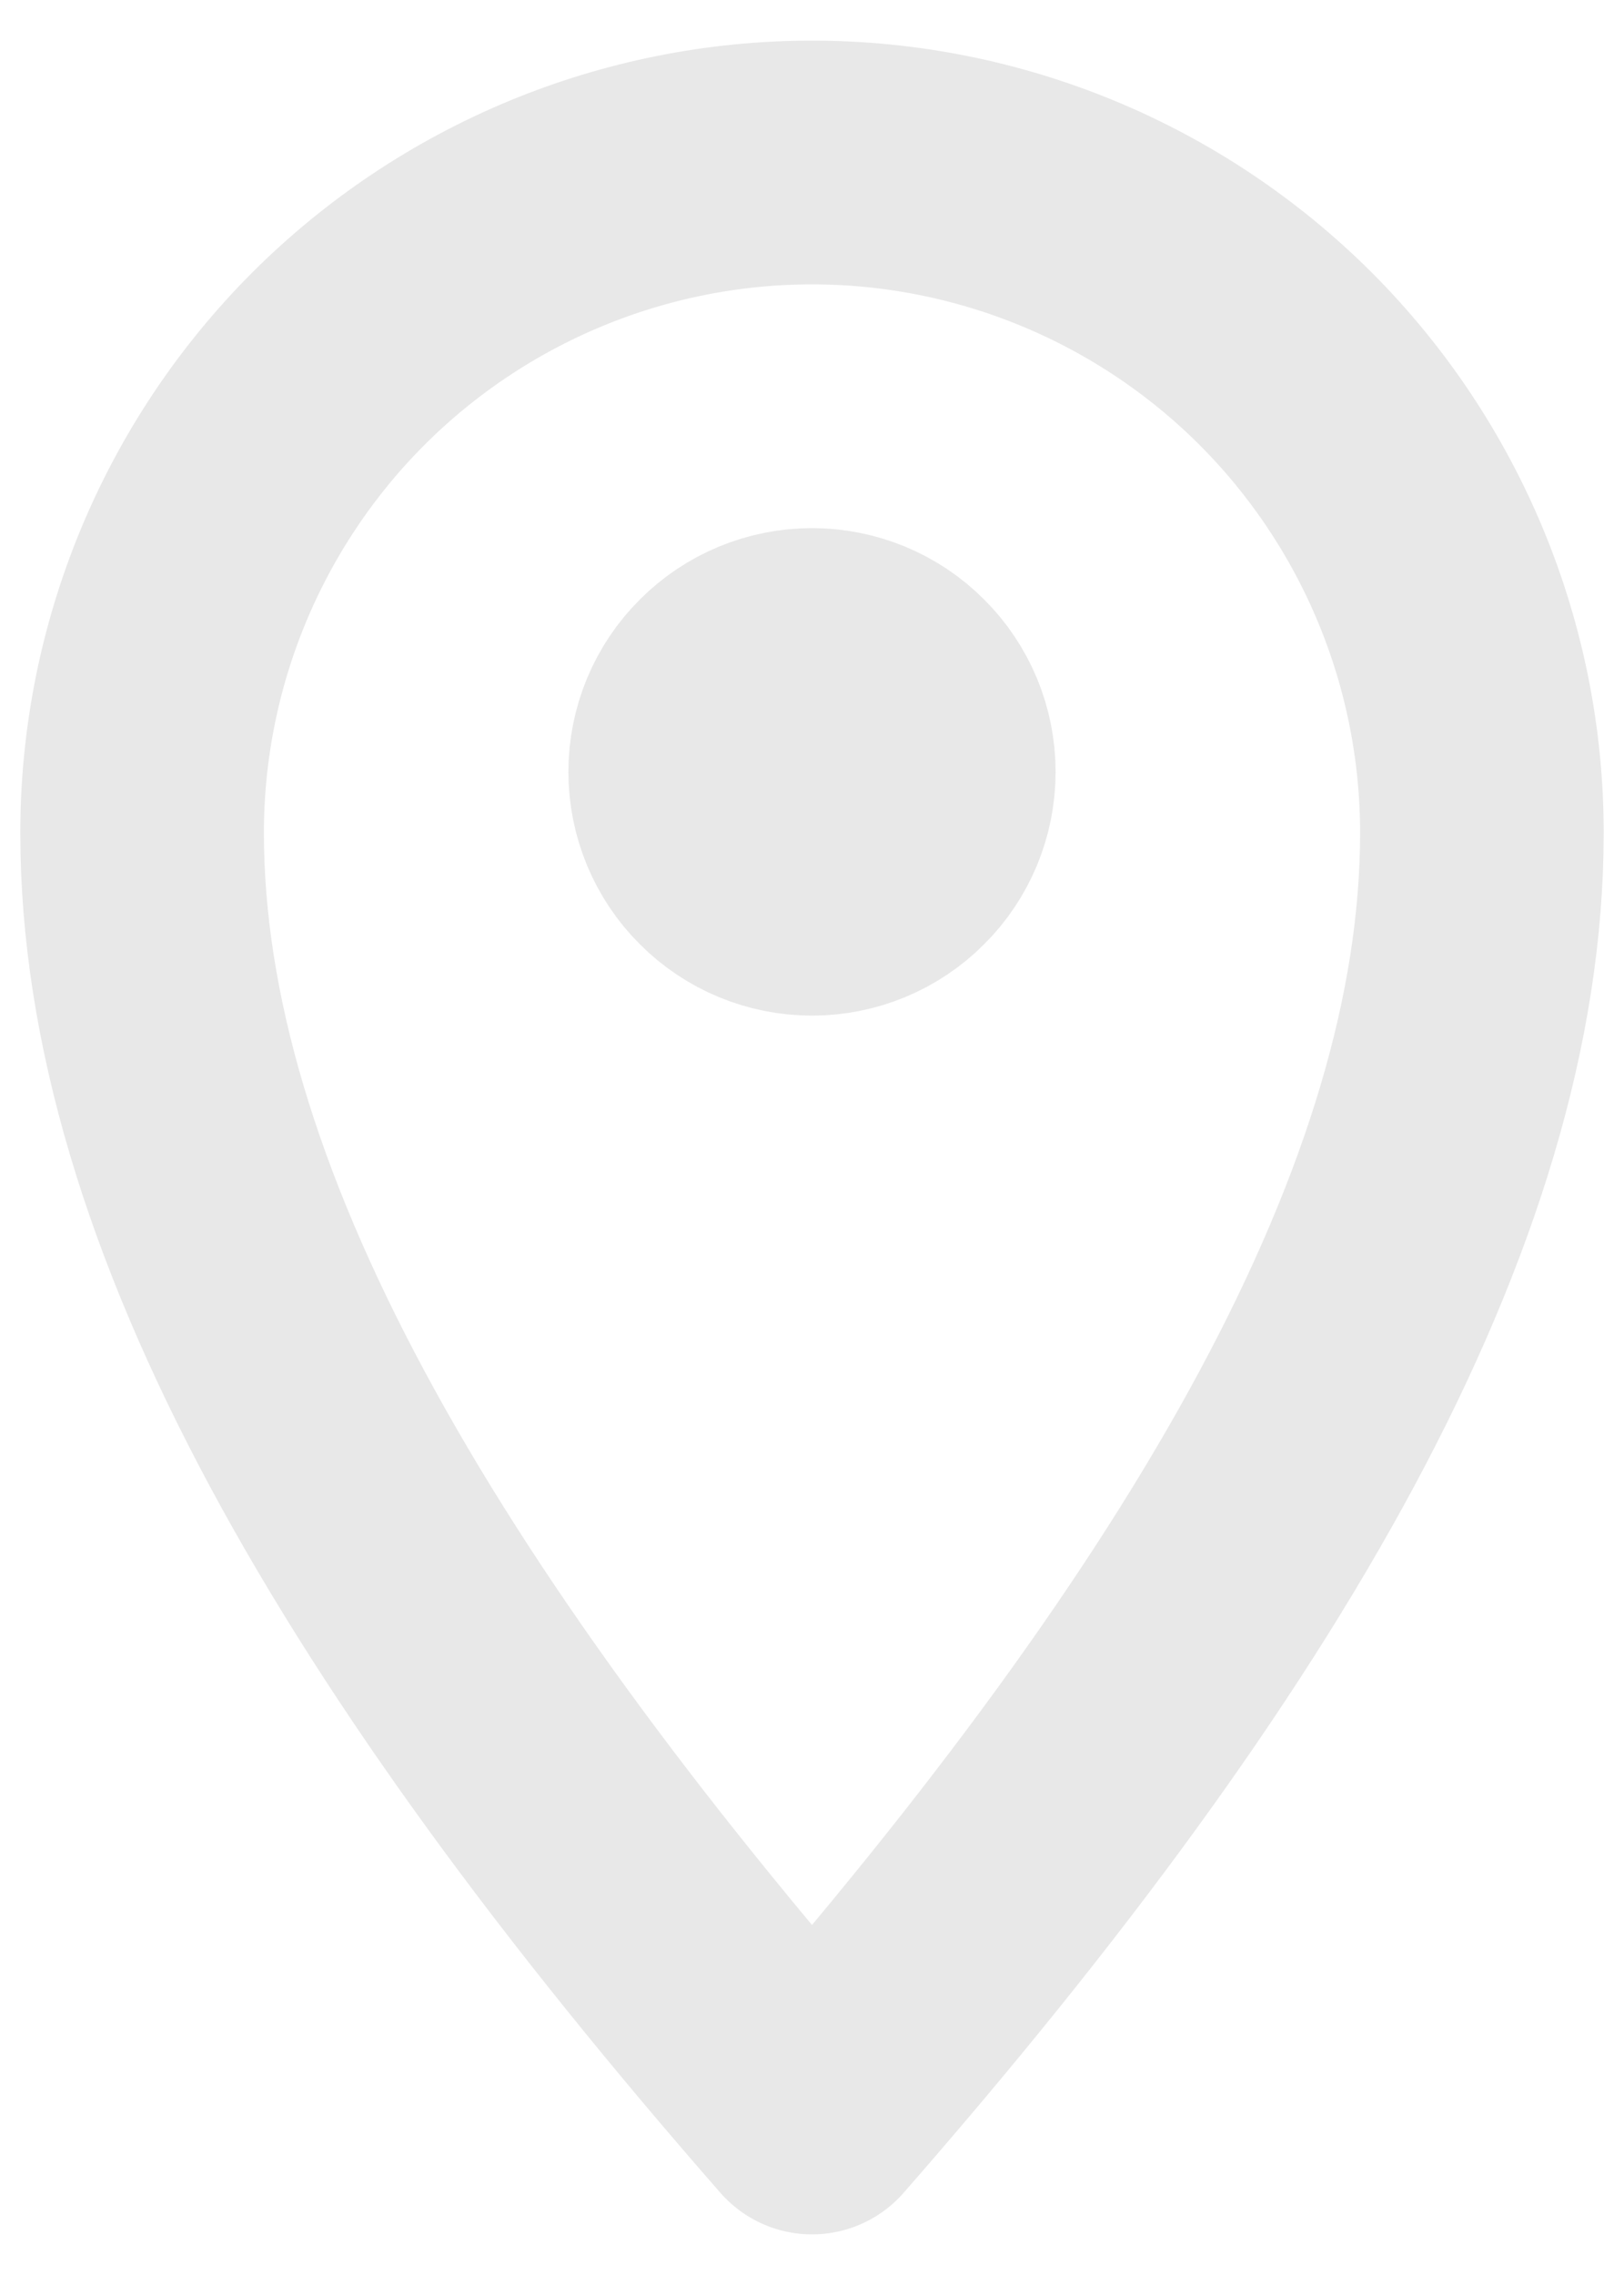 <svg width="10" height="14" viewBox="0 0 10 14" fill="none" xmlns="http://www.w3.org/2000/svg">
<g id="Group">
<path id="Vector" d="M5.75 4.75C5.75 4.949 5.671 5.14 5.53 5.28C5.39 5.421 5.199 5.5 5 5.5C4.801 5.5 4.61 5.421 4.47 5.28C4.329 5.14 4.25 4.949 4.25 4.75C4.25 4.551 4.329 4.36 4.47 4.22C4.61 4.079 4.801 4 5 4C5.199 4 5.39 4.079 5.53 4.22C5.671 4.36 5.75 4.551 5.75 4.75Z" stroke="#E8E8E8" stroke-width="1.5" stroke-linejoin="round"/>
<path id="Vector_2" d="M9.125 5.125C9.125 7.404 7.625 10 5 13C2.375 10 0.875 7.404 0.875 5.125C0.875 4.031 1.31 2.982 2.083 2.208C2.857 1.435 3.906 1 5 1C6.094 1 7.143 1.435 7.917 2.208C8.69 2.982 9.125 4.031 9.125 5.125Z" stroke="#E8E8E8" stroke-width="1.5" stroke-linejoin="round"/>
</g>
</svg>
